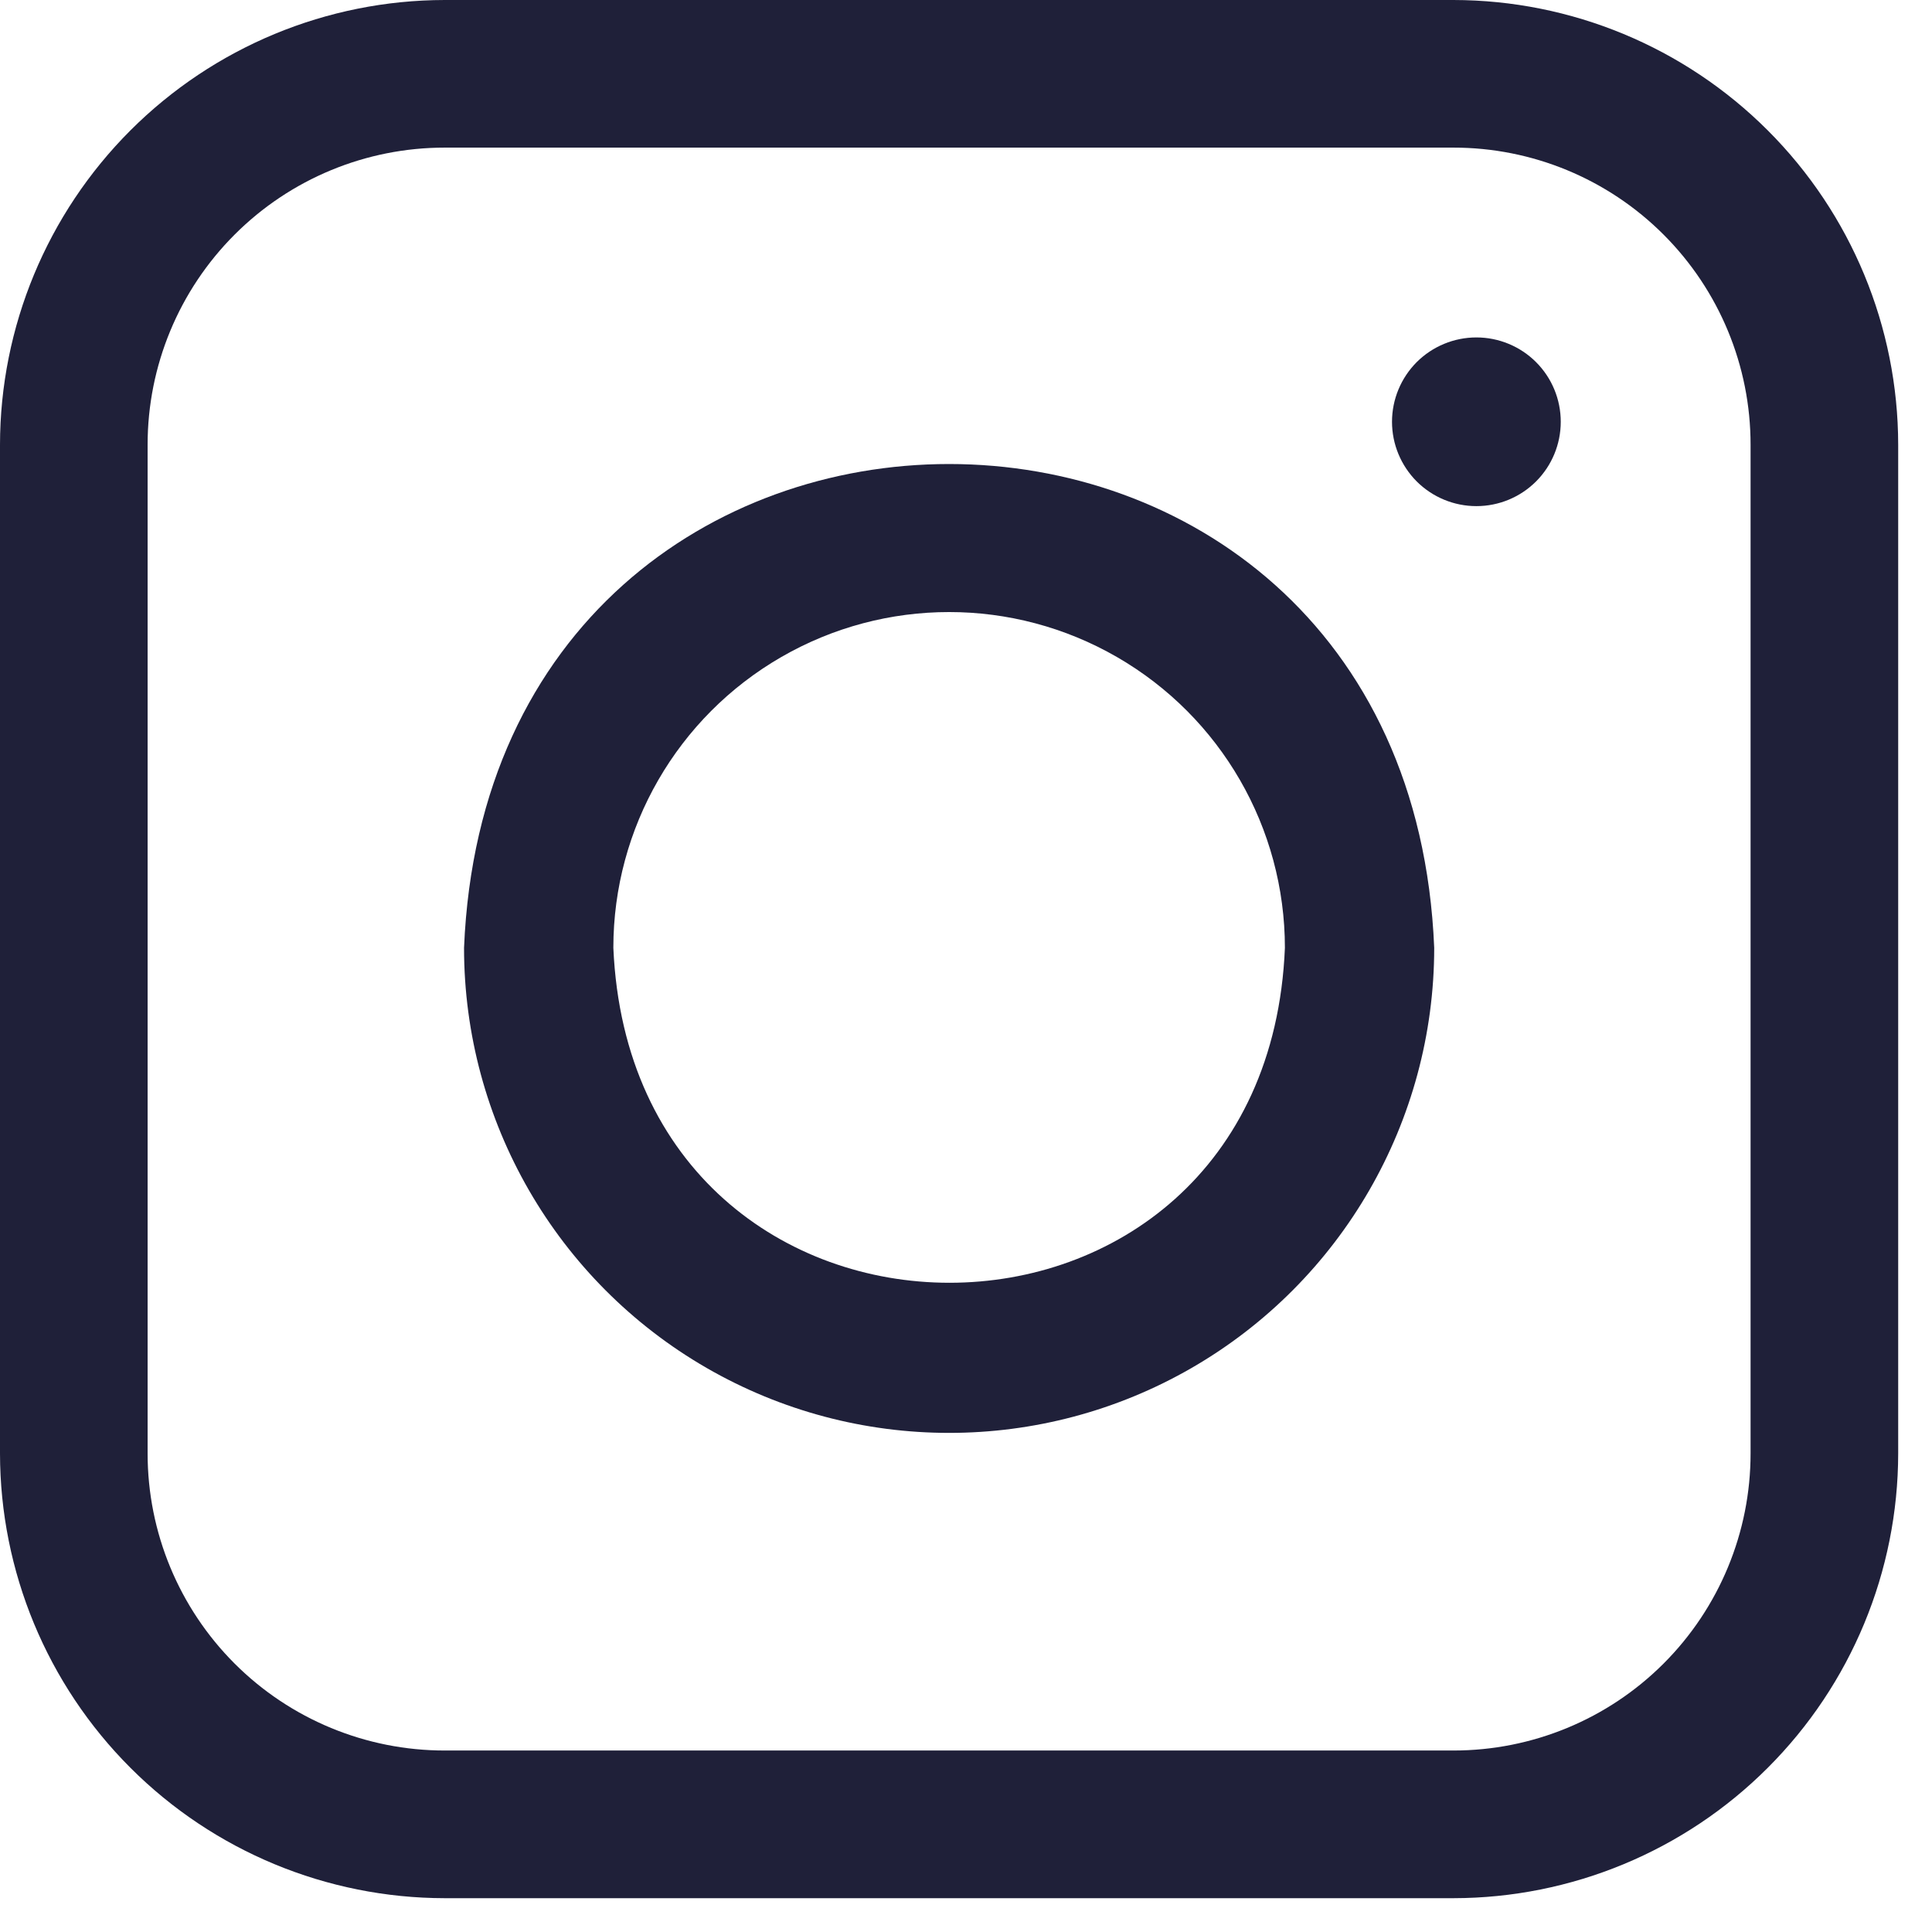 <svg width="32" height="32" viewBox="0 0 32 32" fill="none" xmlns="http://www.w3.org/2000/svg">
<path d="M7.686 15.699C7.686 18.569 9.217 21.222 11.703 22.657C14.189 24.092 17.252 24.092 19.738 22.657C22.224 21.222 23.755 18.569 23.755 15.699C23.315 5.016 8.126 5.013 7.686 15.699H7.686ZM10.159 15.699C10.159 13.712 11.219 11.876 12.94 10.883C14.661 9.889 16.78 9.889 18.501 10.883C20.222 11.876 21.282 13.712 21.282 15.699C20.978 23.094 10.481 23.098 10.159 15.699H10.159Z" fill="#1F2039"/>
<path d="M24.073 0H7.367C5.414 0.002 3.541 0.779 2.16 2.16C0.779 3.541 0.002 5.414 0 7.367V24.073C0.002 26.026 0.779 27.899 2.16 29.28C3.541 30.662 5.414 31.438 7.367 31.44H24.073C26.026 31.438 27.899 30.662 29.28 29.28C30.662 27.899 31.438 26.026 31.44 24.073V7.367C31.438 5.414 30.662 3.541 29.28 2.16C27.899 0.779 26.026 0.002 24.073 0ZM28.995 24.072C28.996 25.378 28.477 26.631 27.554 27.554C26.631 28.477 25.378 28.995 24.073 28.994H7.367C6.062 28.995 4.809 28.477 3.886 27.554C2.963 26.631 2.444 25.378 2.445 24.072V7.367C2.444 6.061 2.963 4.809 3.886 3.886C4.809 2.962 6.062 2.444 7.367 2.445H24.073C25.378 2.444 26.631 2.962 27.554 3.886C28.477 4.809 28.996 6.061 28.995 7.367V24.072Z" fill="#1F2039"/>
<path d="M24.454 5.589C24.083 5.589 23.728 5.736 23.465 5.998C23.204 6.26 23.056 6.615 23.056 6.986C23.056 7.357 23.204 7.712 23.465 7.974C23.728 8.236 24.083 8.383 24.454 8.383C24.824 8.383 25.18 8.236 25.442 7.974C25.704 7.712 25.851 7.357 25.851 6.986C25.851 6.615 25.704 6.26 25.442 5.998C25.18 5.736 24.824 5.589 24.454 5.589Z" fill="#1F2039"/>
</svg>

